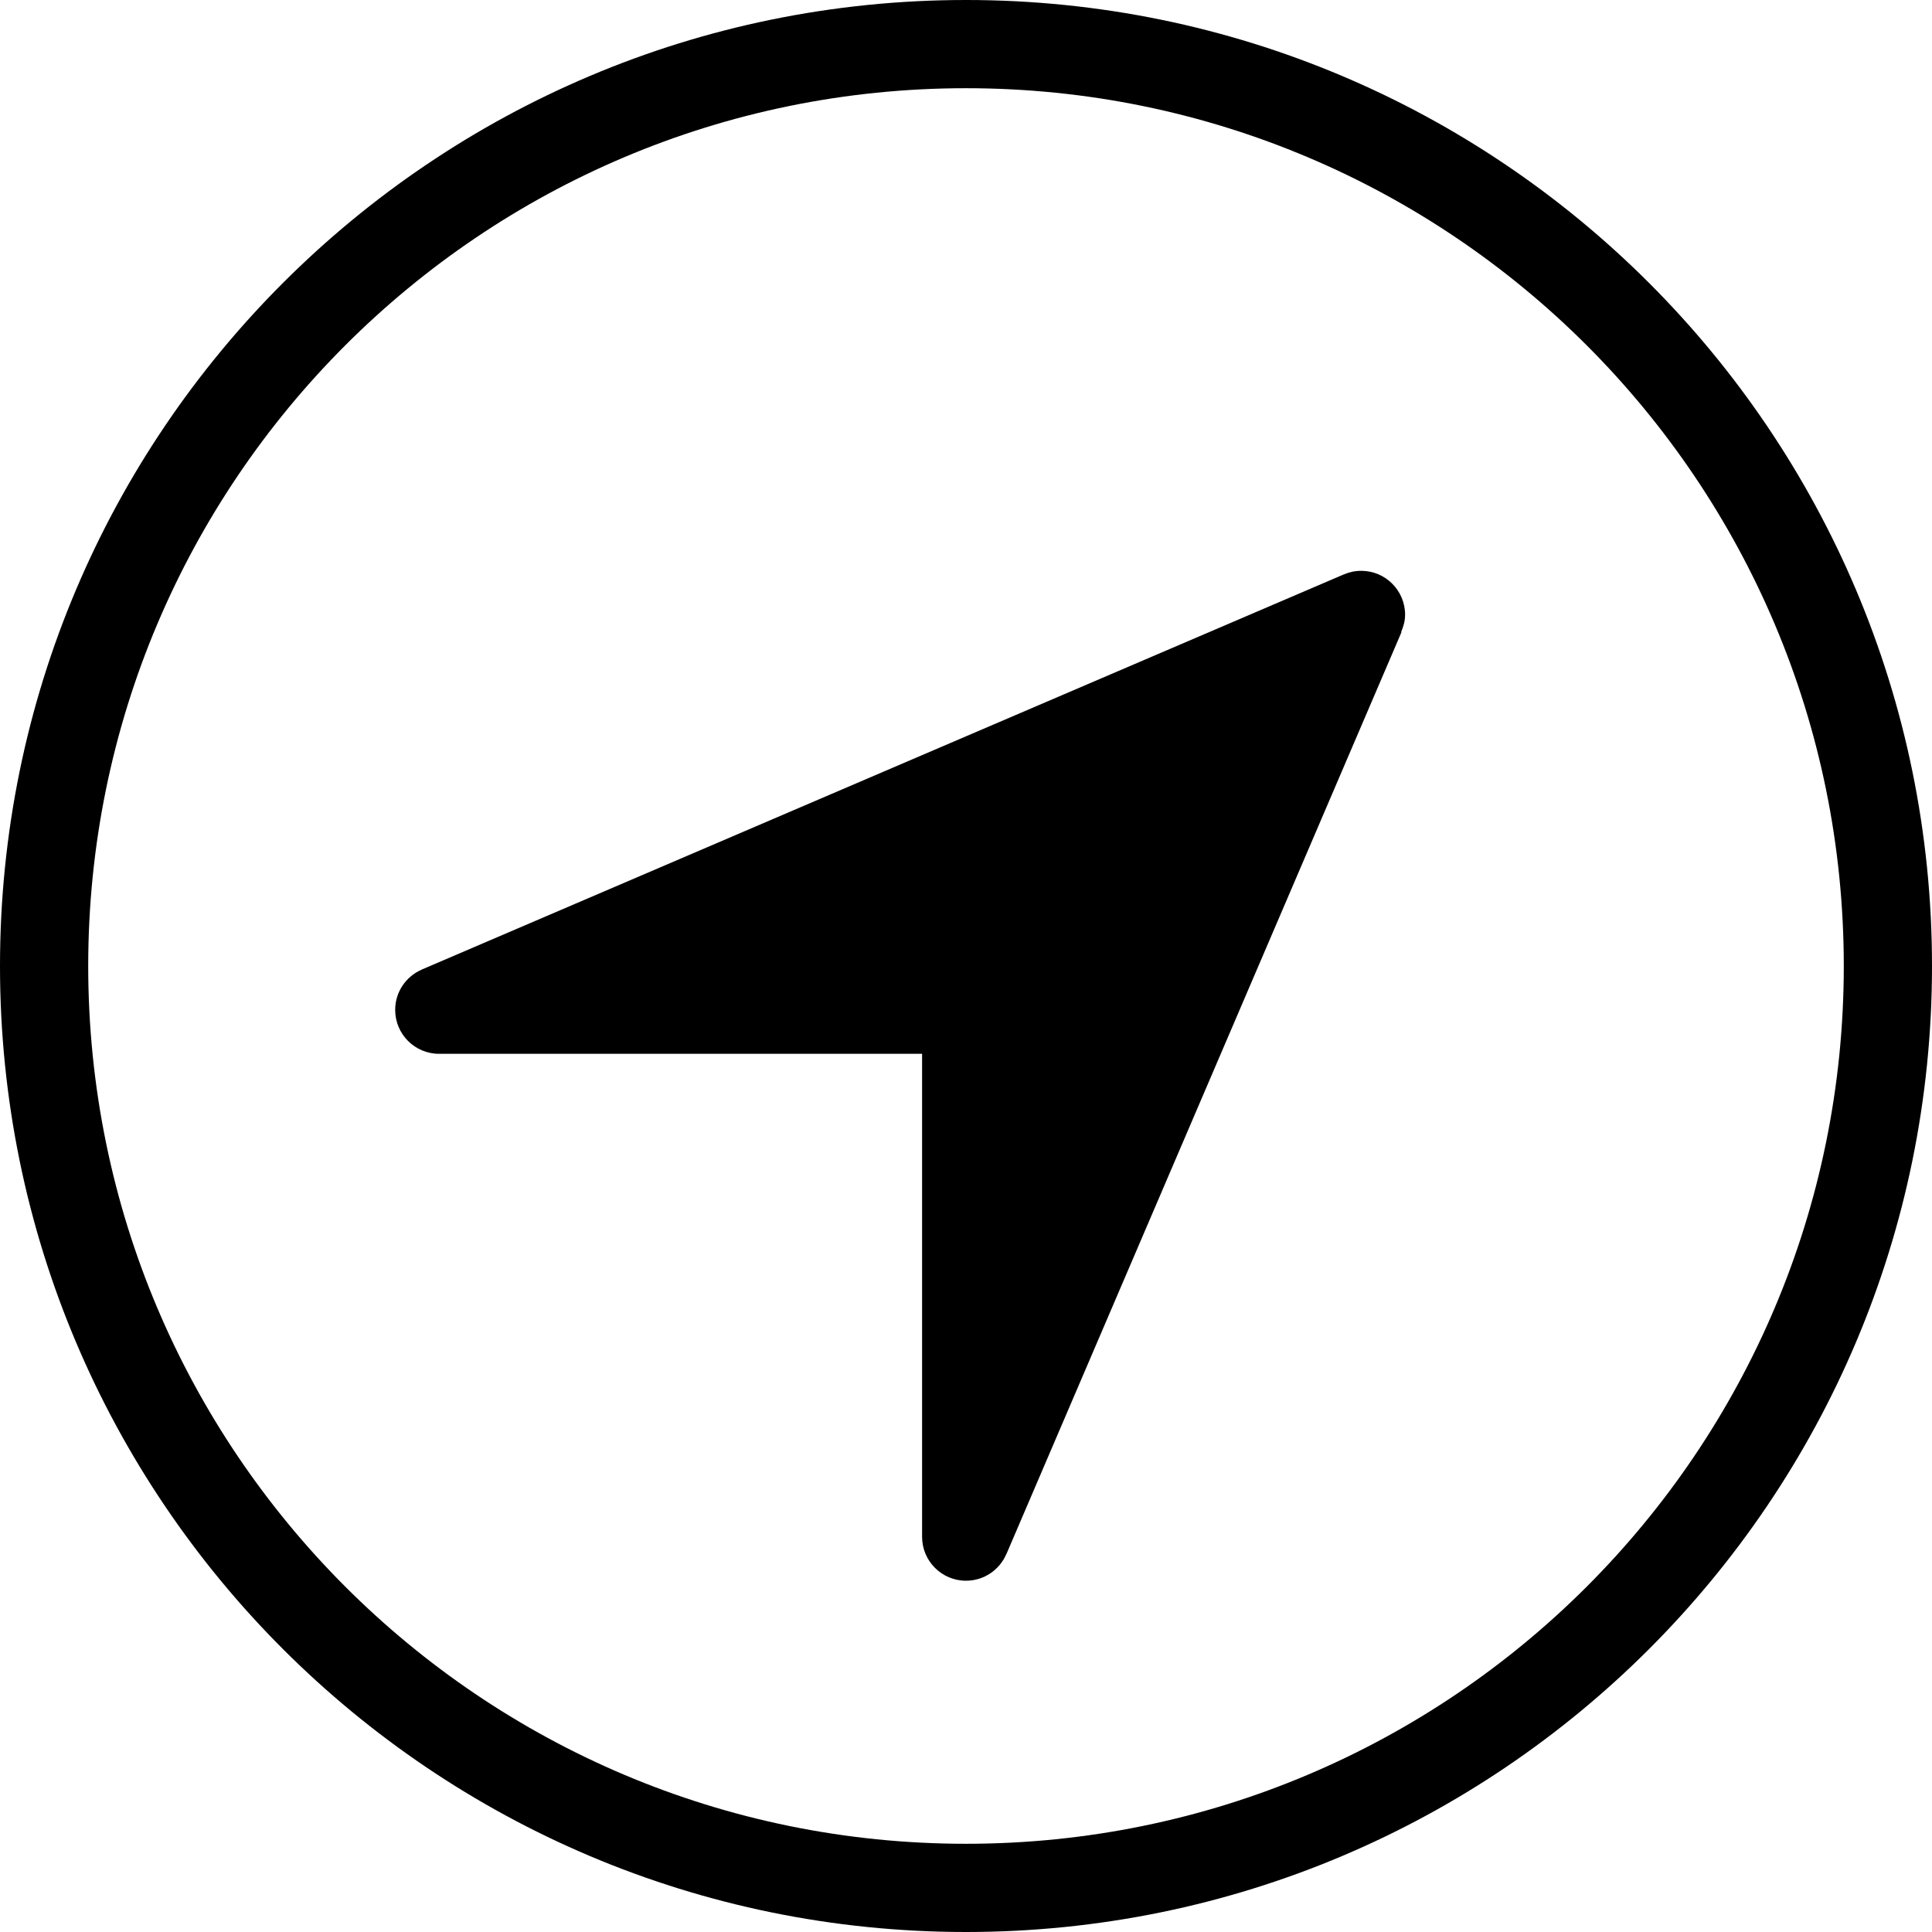 <?xml version="1.0" encoding="iso-8859-1"?>
<!-- Generator: Adobe Illustrator 16.0.4, SVG Export Plug-In . SVG Version: 6.00 Build 0)  -->
<!DOCTYPE svg PUBLIC "-//W3C//DTD SVG 1.1//EN" "http://www.w3.org/Graphics/SVG/1.1/DTD/svg11.dtd">
<svg version="1.1" id="Layer_1" xmlns="http://www.w3.org/2000/svg" xmlns:xlink="http://www.w3.org/1999/xlink" x="0px" y="0px"
	 width="44px" height="44px" viewBox="0 0 44 44" style="enable-background:new 0 0 44 44;" xml:space="preserve">
<g id="_x37_01-location-toolbar_x40_2x.png_xA0_Clipping_Path_1_">
	<g>
		<path d="M31,13c-0.14,0-0.272,0.029-0.394,0.082v-0.001L9.612,22.078c0,0.001-0.001,0.001-0.002,0.001l-0.004,0.002l0,0.001
			C9.25,22.234,9,22.588,9,23c0,0.553,0.448,1,1,1h11v11c0,0.553,0.448,1,1,1c0.412,0,0.766-0.25,0.918-0.606h0.001l0.002-0.003
			c0-0.001,0-0.002,0.001-0.002l8.997-20.995l-0.009-0.003C31.963,14.27,32,14.141,32,14C32,13.448,31.553,13,31,13z M22,0
			C9.85,0,0,9.85,0,22s9.85,22,22,22s22-9.85,22-22S34.15,0,22,0z M22,41.991c-11.041,0-19.991-8.95-19.991-19.991
			S10.959,2.009,22,2.009S41.991,10.959,41.991,22S33.041,41.991,22,41.991z"/>
	</g>
</g>
<g>
</g>
<g>
</g>
<g>
</g>
<g>
</g>
<g>
</g>
<g>
</g>
<g>
</g>
<g>
</g>
<g>
</g>
<g>
</g>
<g>
</g>
<g>
</g>
<g>
</g>
<g>
</g>
<g>
</g>
</svg>
